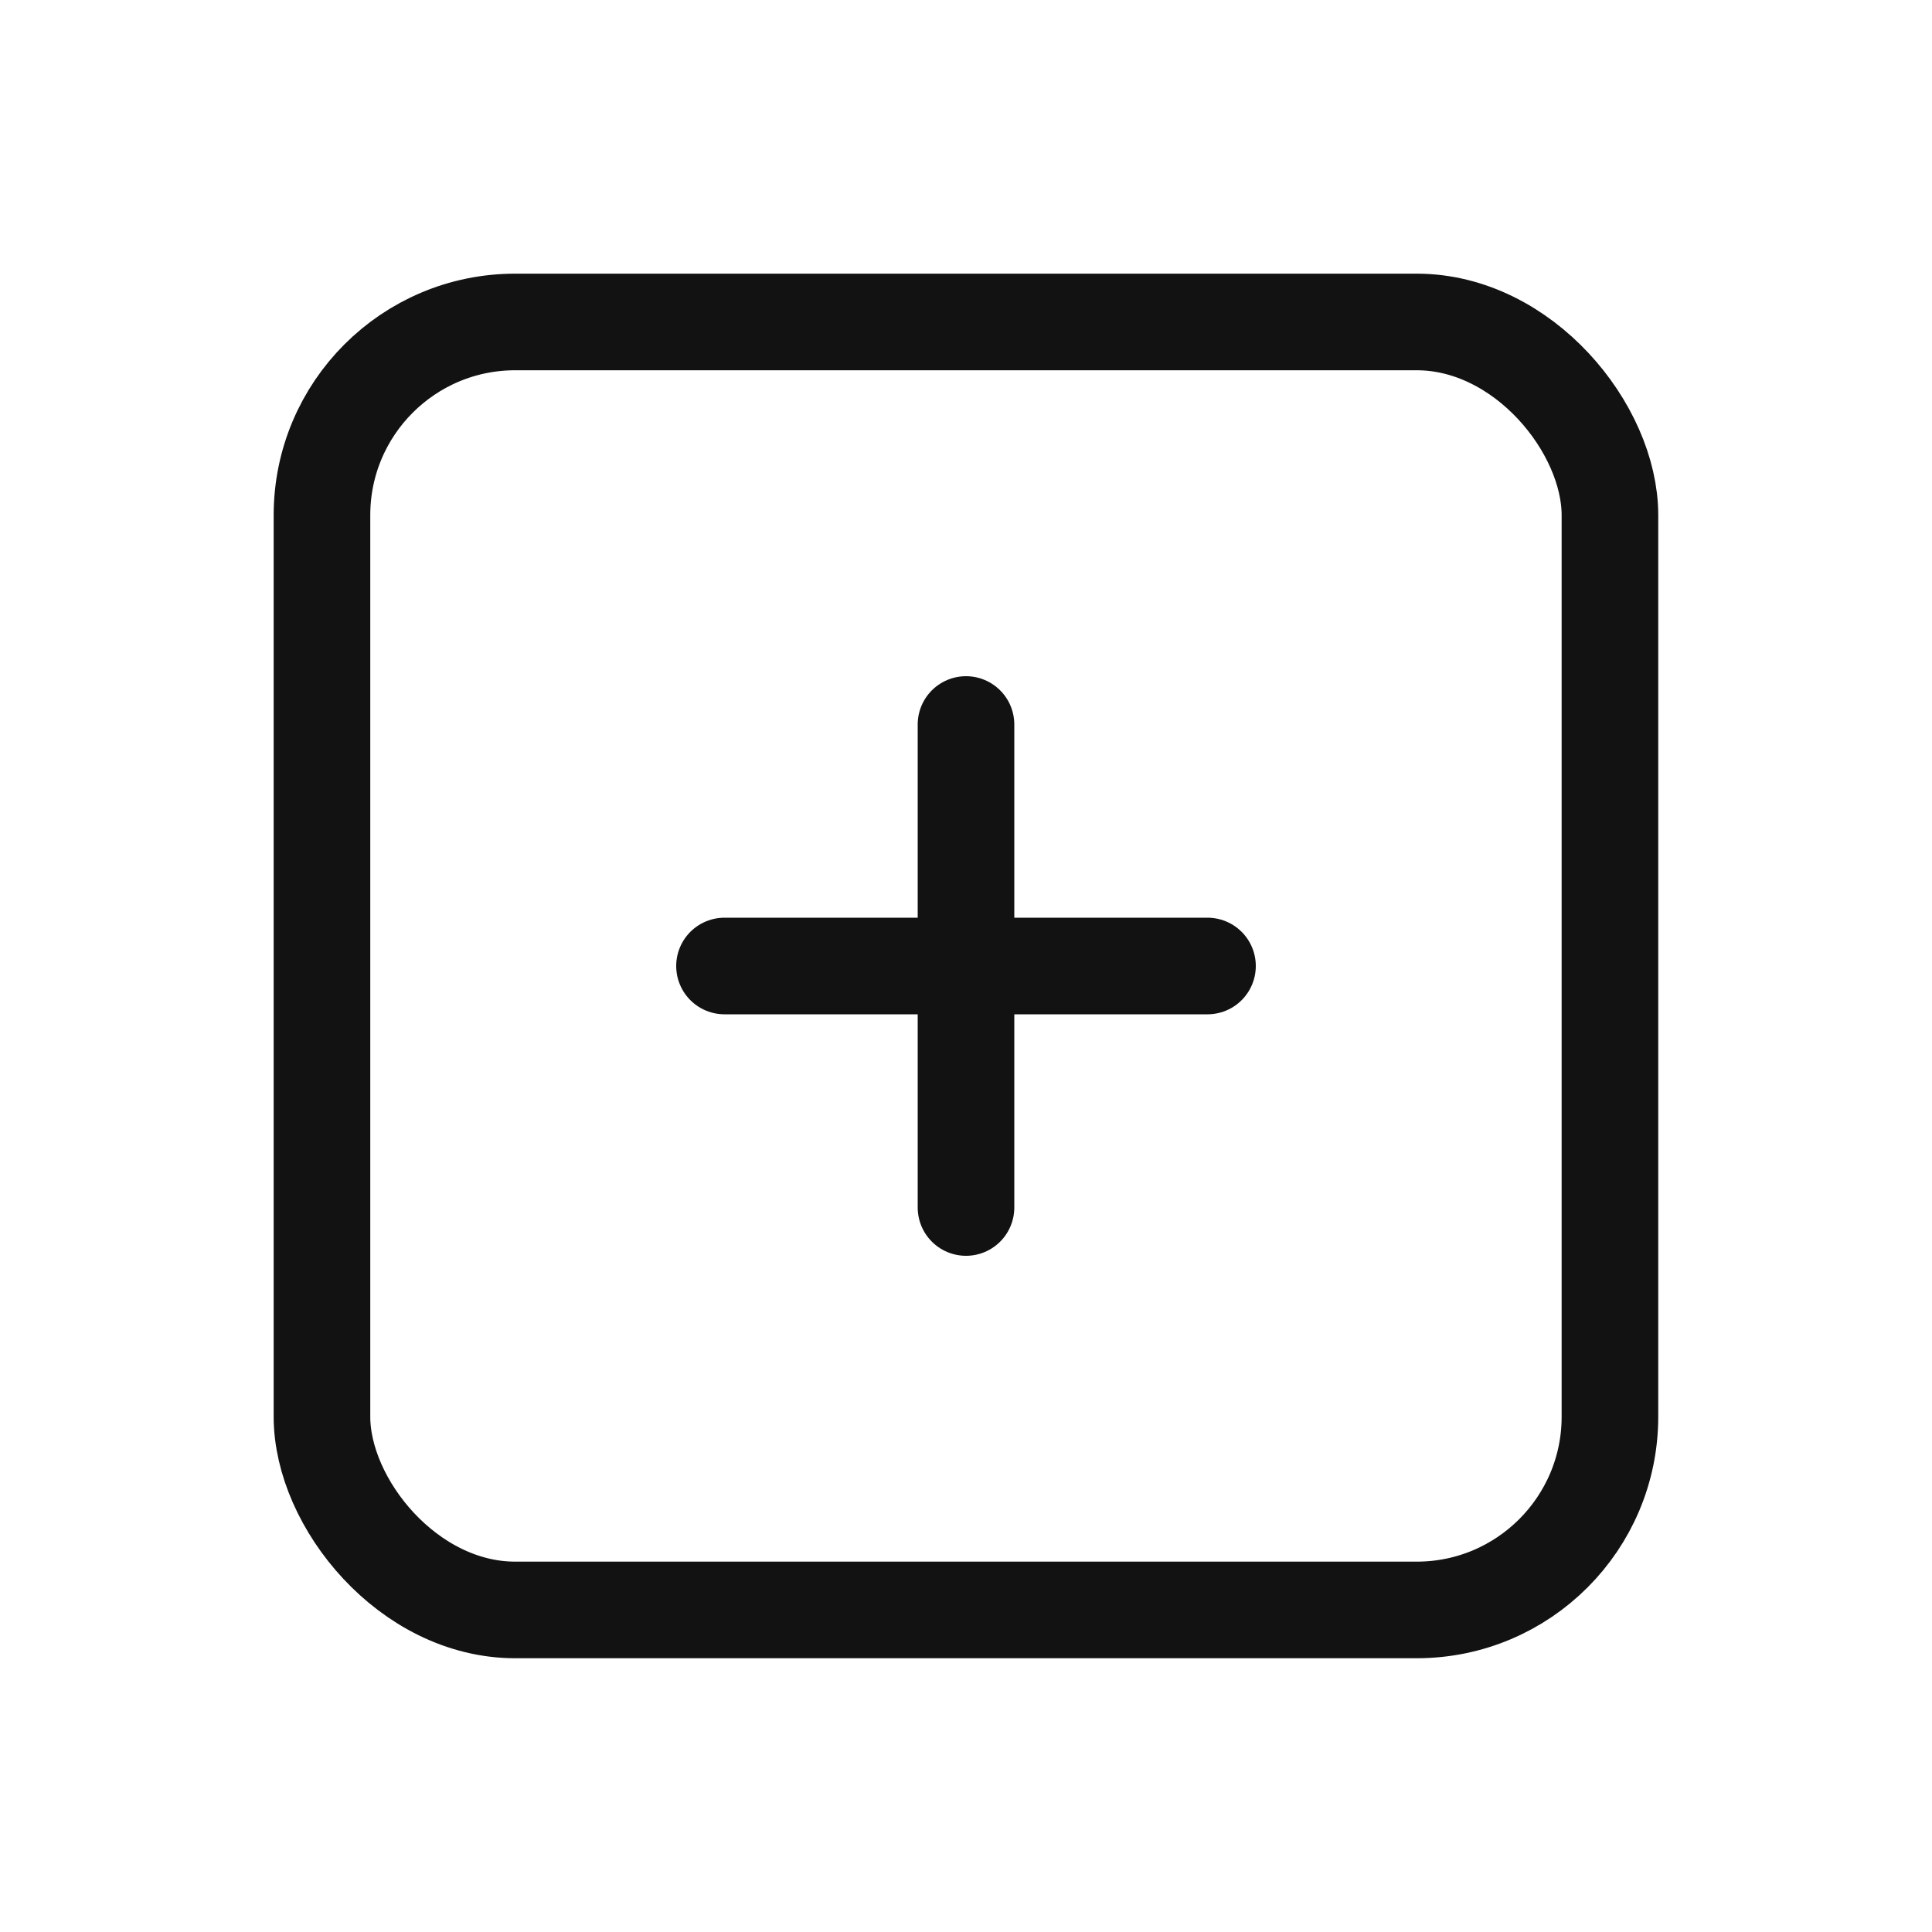 <svg width="20" height="20" viewBox="0 0 20 20" fill="none" xmlns="http://www.w3.org/2000/svg">
<rect x="3.333" y="3.333" width="13.333" height="13.333" rx="2" stroke="#121212" stroke-linecap="round" stroke-linejoin="round"/>
<path d="M7.5 10H12.5" stroke="#121212" stroke-linecap="round" stroke-linejoin="round"/>
<path d="M10 7.5V12.5" stroke="#121212" stroke-linecap="round" stroke-linejoin="round"/>
</svg>

